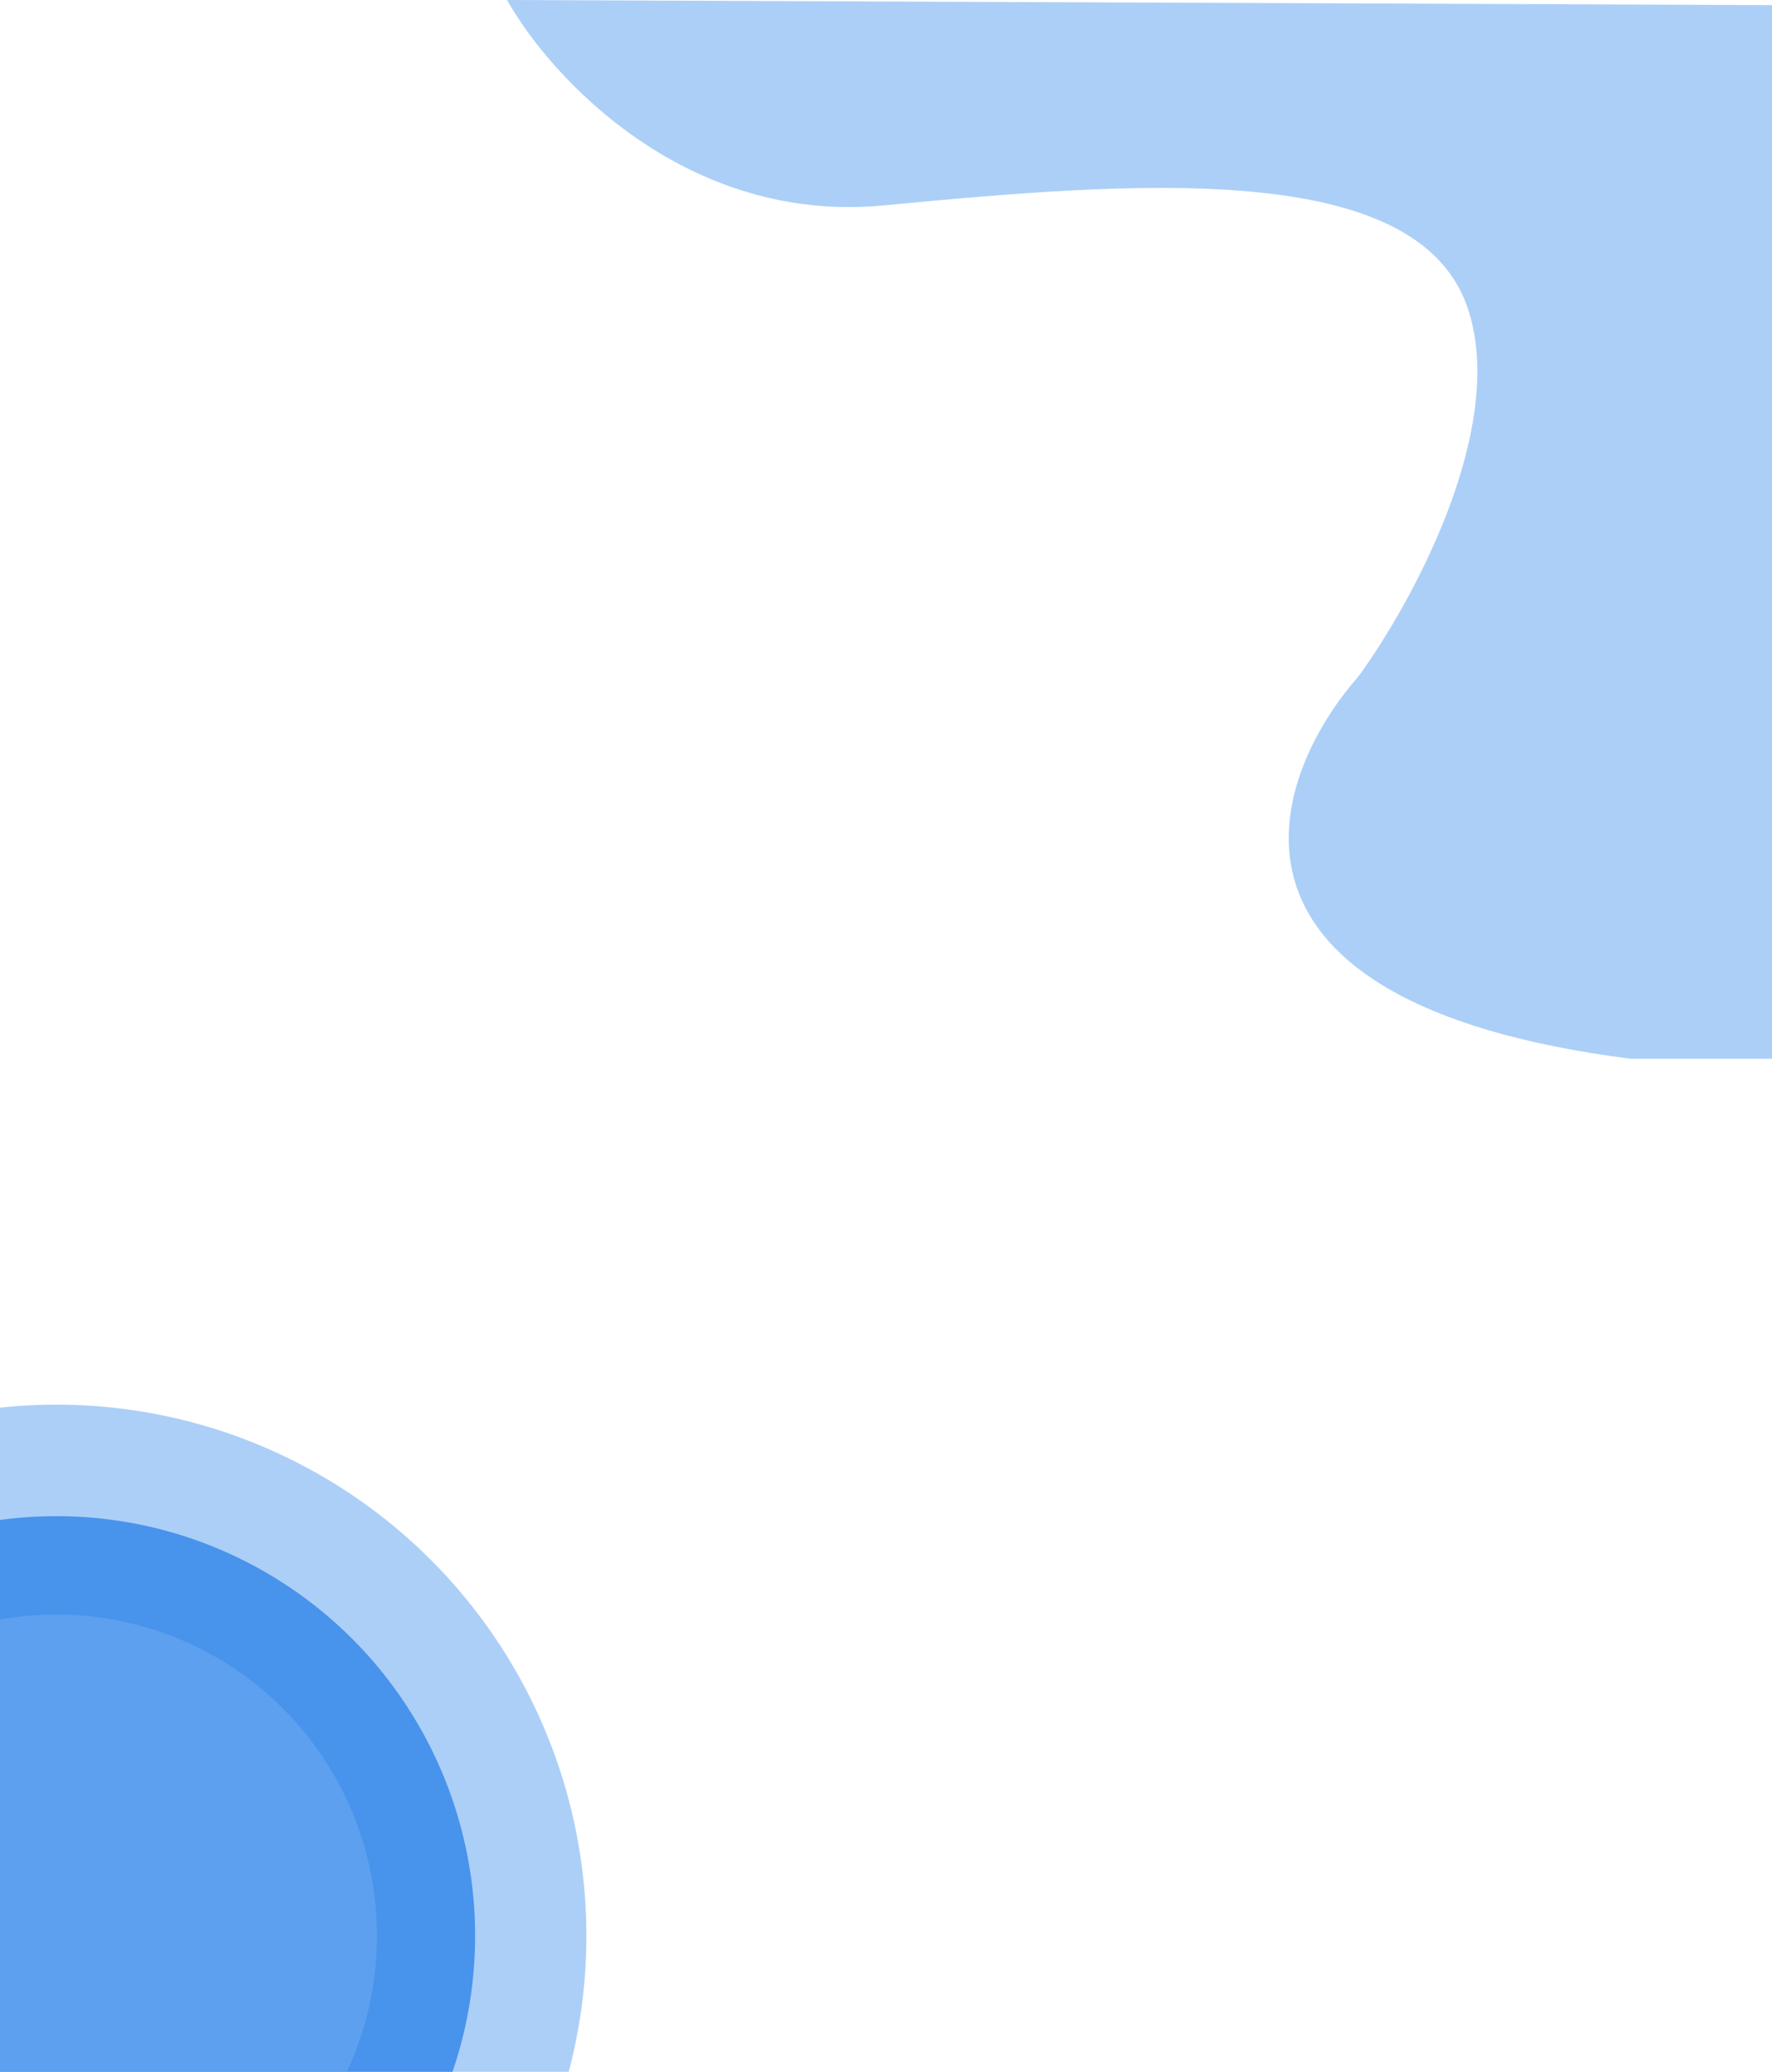<svg width="550" height="643" viewBox="0 0 550 643" fill="none" xmlns="http://www.w3.org/2000/svg">
<ellipse cx="17.501" cy="600.801" rx="164.501" ry="164.863" fill="#6BA9F1" fill-opacity="0.56"/>
<ellipse cx="17.501" cy="600.8" rx="129.965" ry="130.251" fill="#4893EC"/>
<ellipse cx="17.501" cy="600.801" rx="99.519" ry="99.738" fill="#6BA9F1" fill-opacity="0.56"/>
<path d="M274.165 63.759C212.545 69.589 170.632 23.682 157.378 0L550 1.594V328.588H506.148C370.366 311.281 393.224 242.285 421.625 209.95C438.212 187.255 468.204 132.574 455.48 95.411C439.575 48.958 351.19 56.472 274.165 63.759Z" fill="#6BA9F1" fill-opacity="0.56"/>
</svg>
